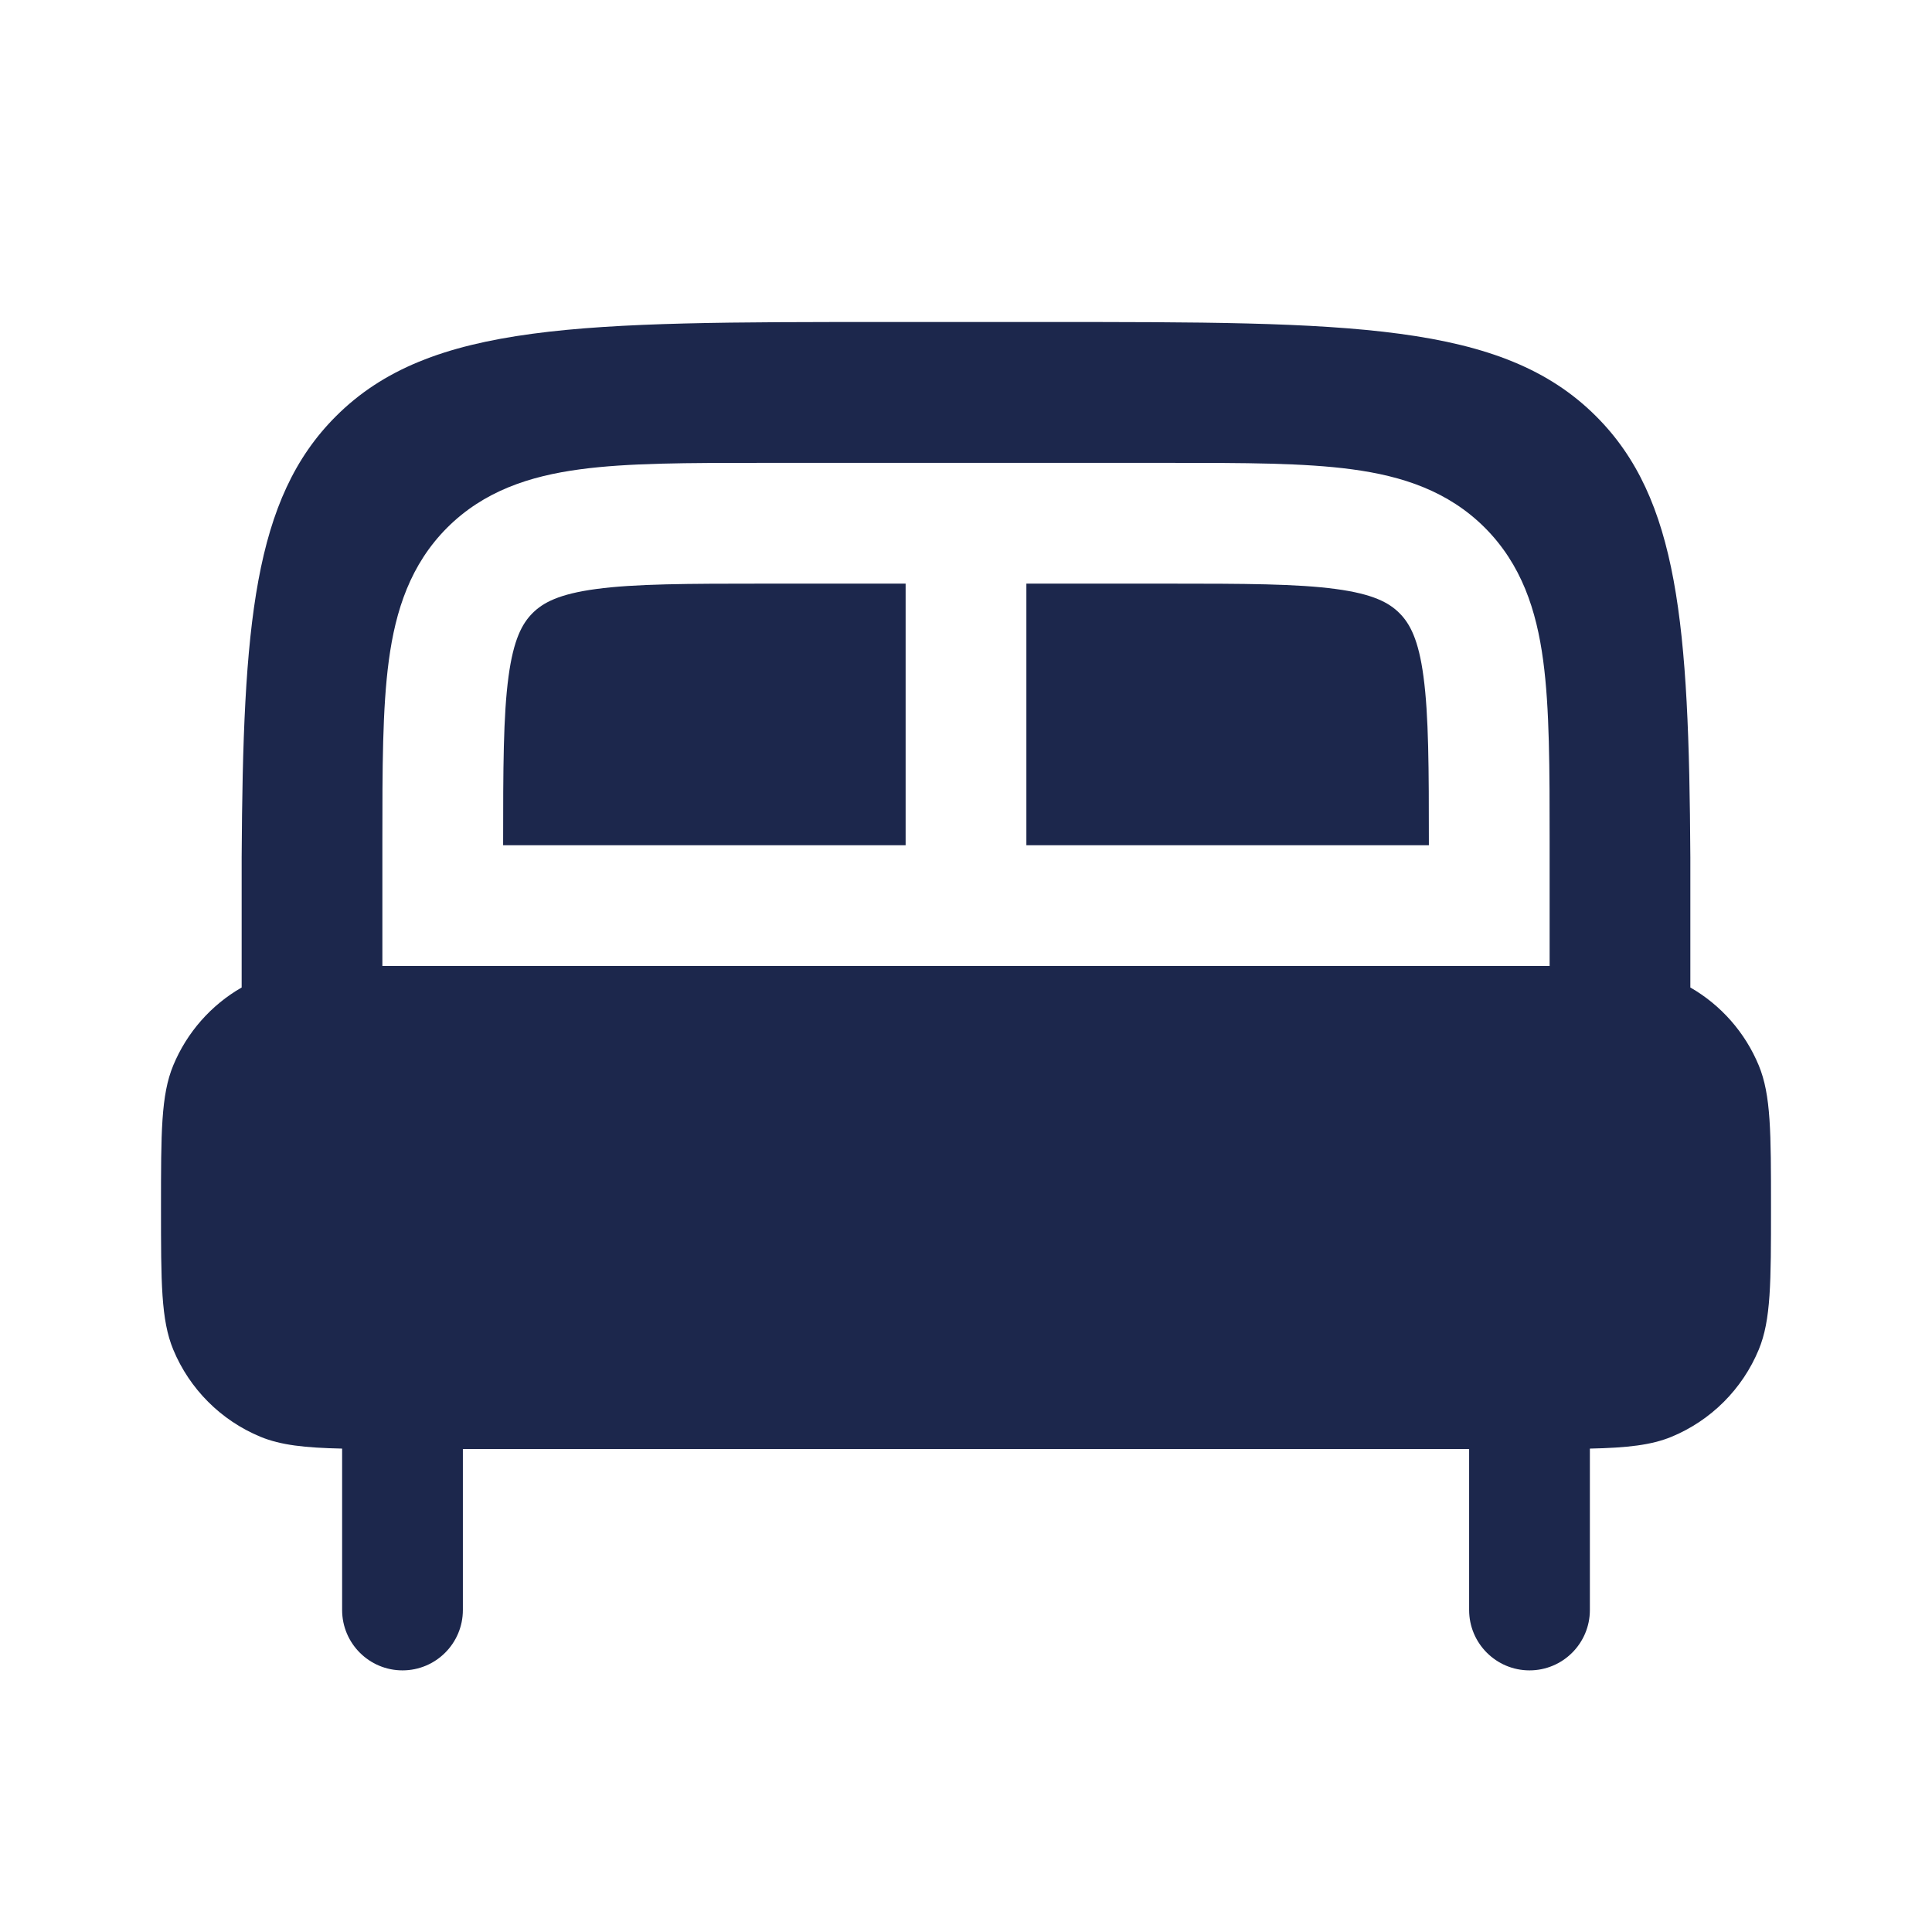 <?xml version="1.0" encoding="utf-8"?>
<svg width="800px" height="800px" viewBox="0 0 24 24" fill="none" xmlns="http://www.w3.org/2000/svg">
<path d="M11.25 10.5V7.25H9.5C8.536 7.25 7.888 7.252 7.405 7.317C6.944 7.379 6.746 7.486 6.616 7.616C6.486 7.746 6.379 7.944 6.317 8.405C6.252 8.888 6.25 9.536 6.25 10.5L11.25 10.5Z" fill="#1C274C"/>
<path d="M17.75 10.5C17.75 9.536 17.748 8.888 17.683 8.405C17.622 7.944 17.514 7.746 17.384 7.616C17.254 7.486 17.056 7.379 16.595 7.317C16.112 7.252 15.464 7.25 14.5 7.25H12.75V10.5L17.75 10.5Z" fill="#1C274C"/>
<path fill-rule="evenodd" clip-rule="evenodd" d="M13 4H11C7.229 4 5.343 4 4.172 5.172C3.149 6.194 3.019 7.76 3.002 10.649V12.267C2.622 12.485 2.322 12.825 2.152 13.235C2 13.602 2 14.068 2 15C2 15.932 2 16.398 2.152 16.765C2.355 17.255 2.745 17.645 3.235 17.848C3.487 17.952 3.786 17.985 4.25 17.995V20C4.25 20.414 4.586 20.75 5 20.75C5.414 20.75 5.75 20.414 5.75 20V18H18.25V20C18.25 20.414 18.586 20.75 19 20.75C19.414 20.75 19.75 20.414 19.75 20V17.995C20.214 17.985 20.513 17.952 20.765 17.848C21.255 17.645 21.645 17.255 21.848 16.765C22 16.398 22 15.932 22 15C22 14.068 22 13.602 21.848 13.235C21.678 12.825 21.378 12.485 20.998 12.267V10.649C20.981 7.76 20.851 6.194 19.828 5.172C18.657 4 16.771 4 13 4ZM19.25 12V10.448C19.25 9.55 19.25 8.8 19.17 8.206C19.086 7.578 18.9 7.011 18.445 6.555C17.989 6.1 17.422 5.914 16.794 5.83C16.2 5.75 15.45 5.75 14.552 5.75H9.448C8.55 5.75 7.8 5.75 7.206 5.83C6.578 5.914 6.011 6.1 5.555 6.555C5.1 7.011 4.914 7.578 4.83 8.206C4.75 8.8 4.75 9.55 4.75 10.448V12C4.829 12 4.913 12 5 12H19C19.087 12 19.171 12 19.25 12Z" fill="#1C274C"/>
</svg>